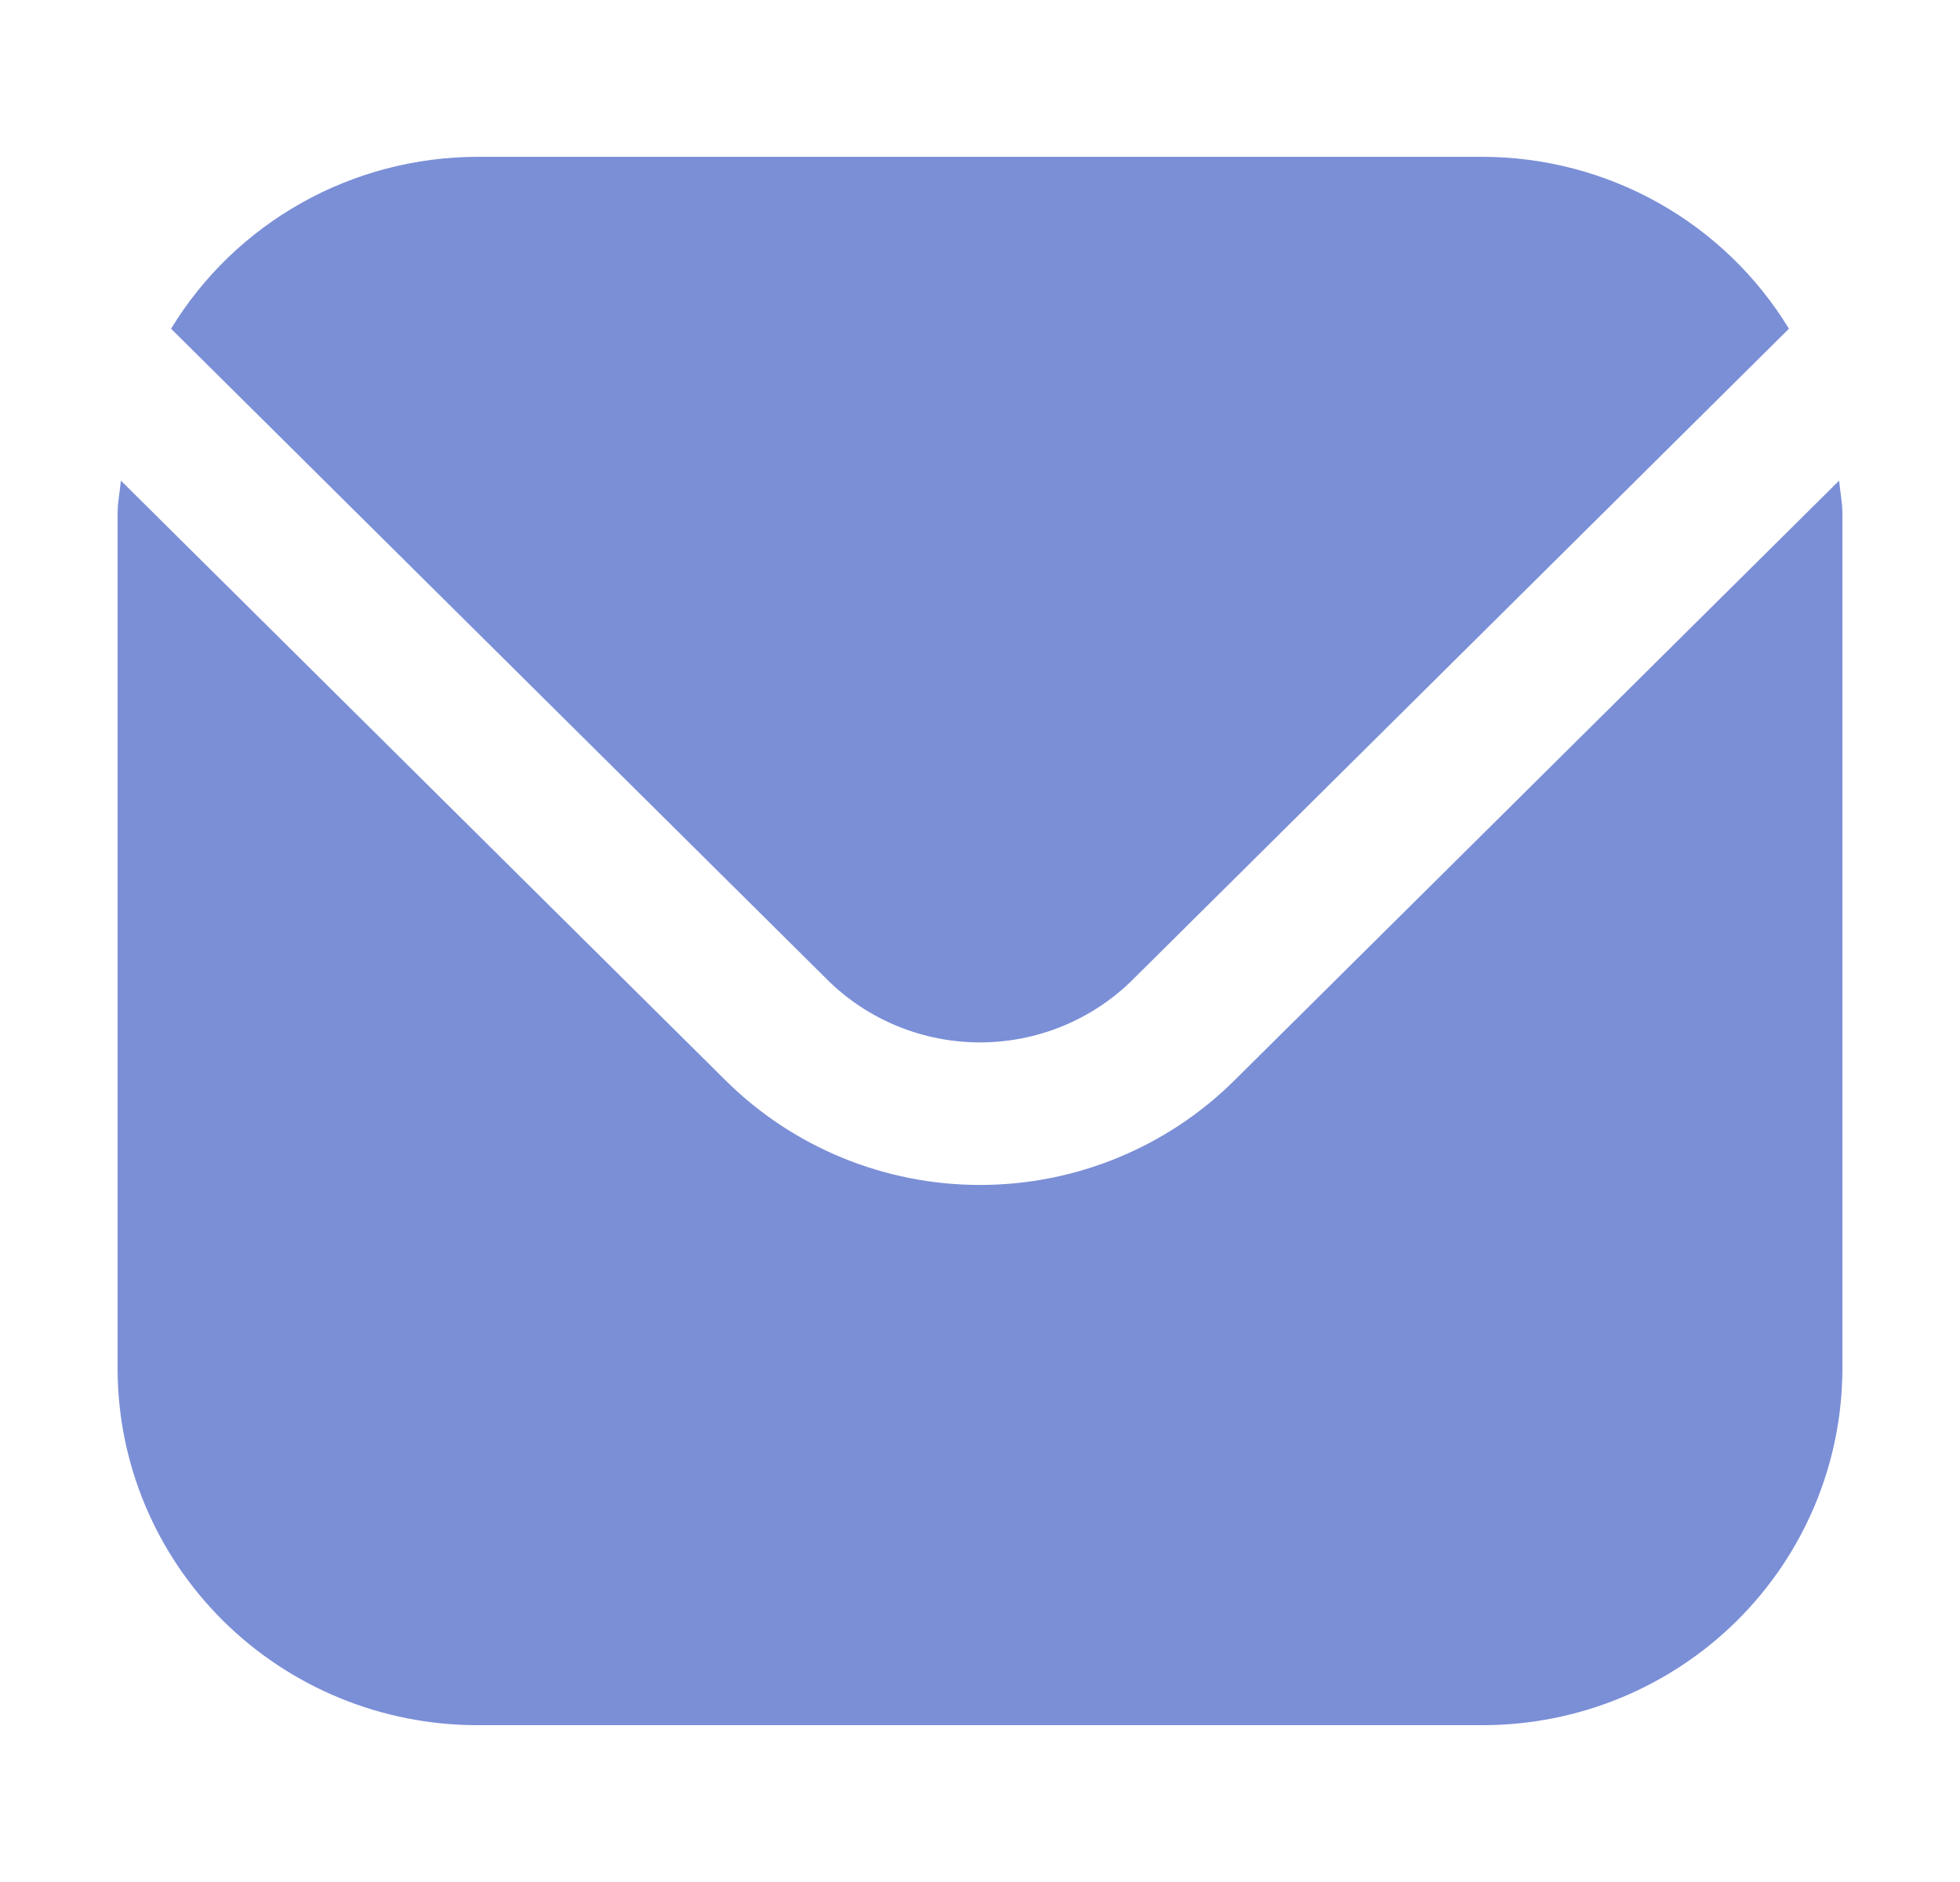 <svg width="25" height="24" viewBox="0 0 25 24" fill="none" xmlns="http://www.w3.org/2000/svg">
<g opacity="0.8">
<path d="M23.458 6.129L15.741 13.782C14.881 14.633 13.715 15.111 12.5 15.111C11.285 15.111 10.119 14.633 9.259 13.782L1.542 6.129C1.529 6.273 1.5 6.403 1.5 6.546V17.455C1.501 18.66 1.985 19.815 2.844 20.667C3.703 21.519 4.868 21.999 6.083 22H18.917C20.132 21.999 21.297 21.519 22.156 20.667C23.015 19.815 23.498 18.66 23.5 17.455V6.546C23.5 6.403 23.471 6.273 23.458 6.129Z" fill="#5A73CD"/>
<path d="M14.445 12.496L22.818 4.192C22.412 3.525 21.84 2.973 21.157 2.589C20.474 2.205 19.702 2.002 18.917 2H6.083C5.298 2.002 4.526 2.205 3.843 2.589C3.16 2.973 2.588 3.525 2.182 4.192L10.555 12.496C11.071 13.007 11.771 13.293 12.5 13.293C13.229 13.293 13.929 13.007 14.445 12.496Z" fill="#5A73CD"/>
</g>
</svg>
